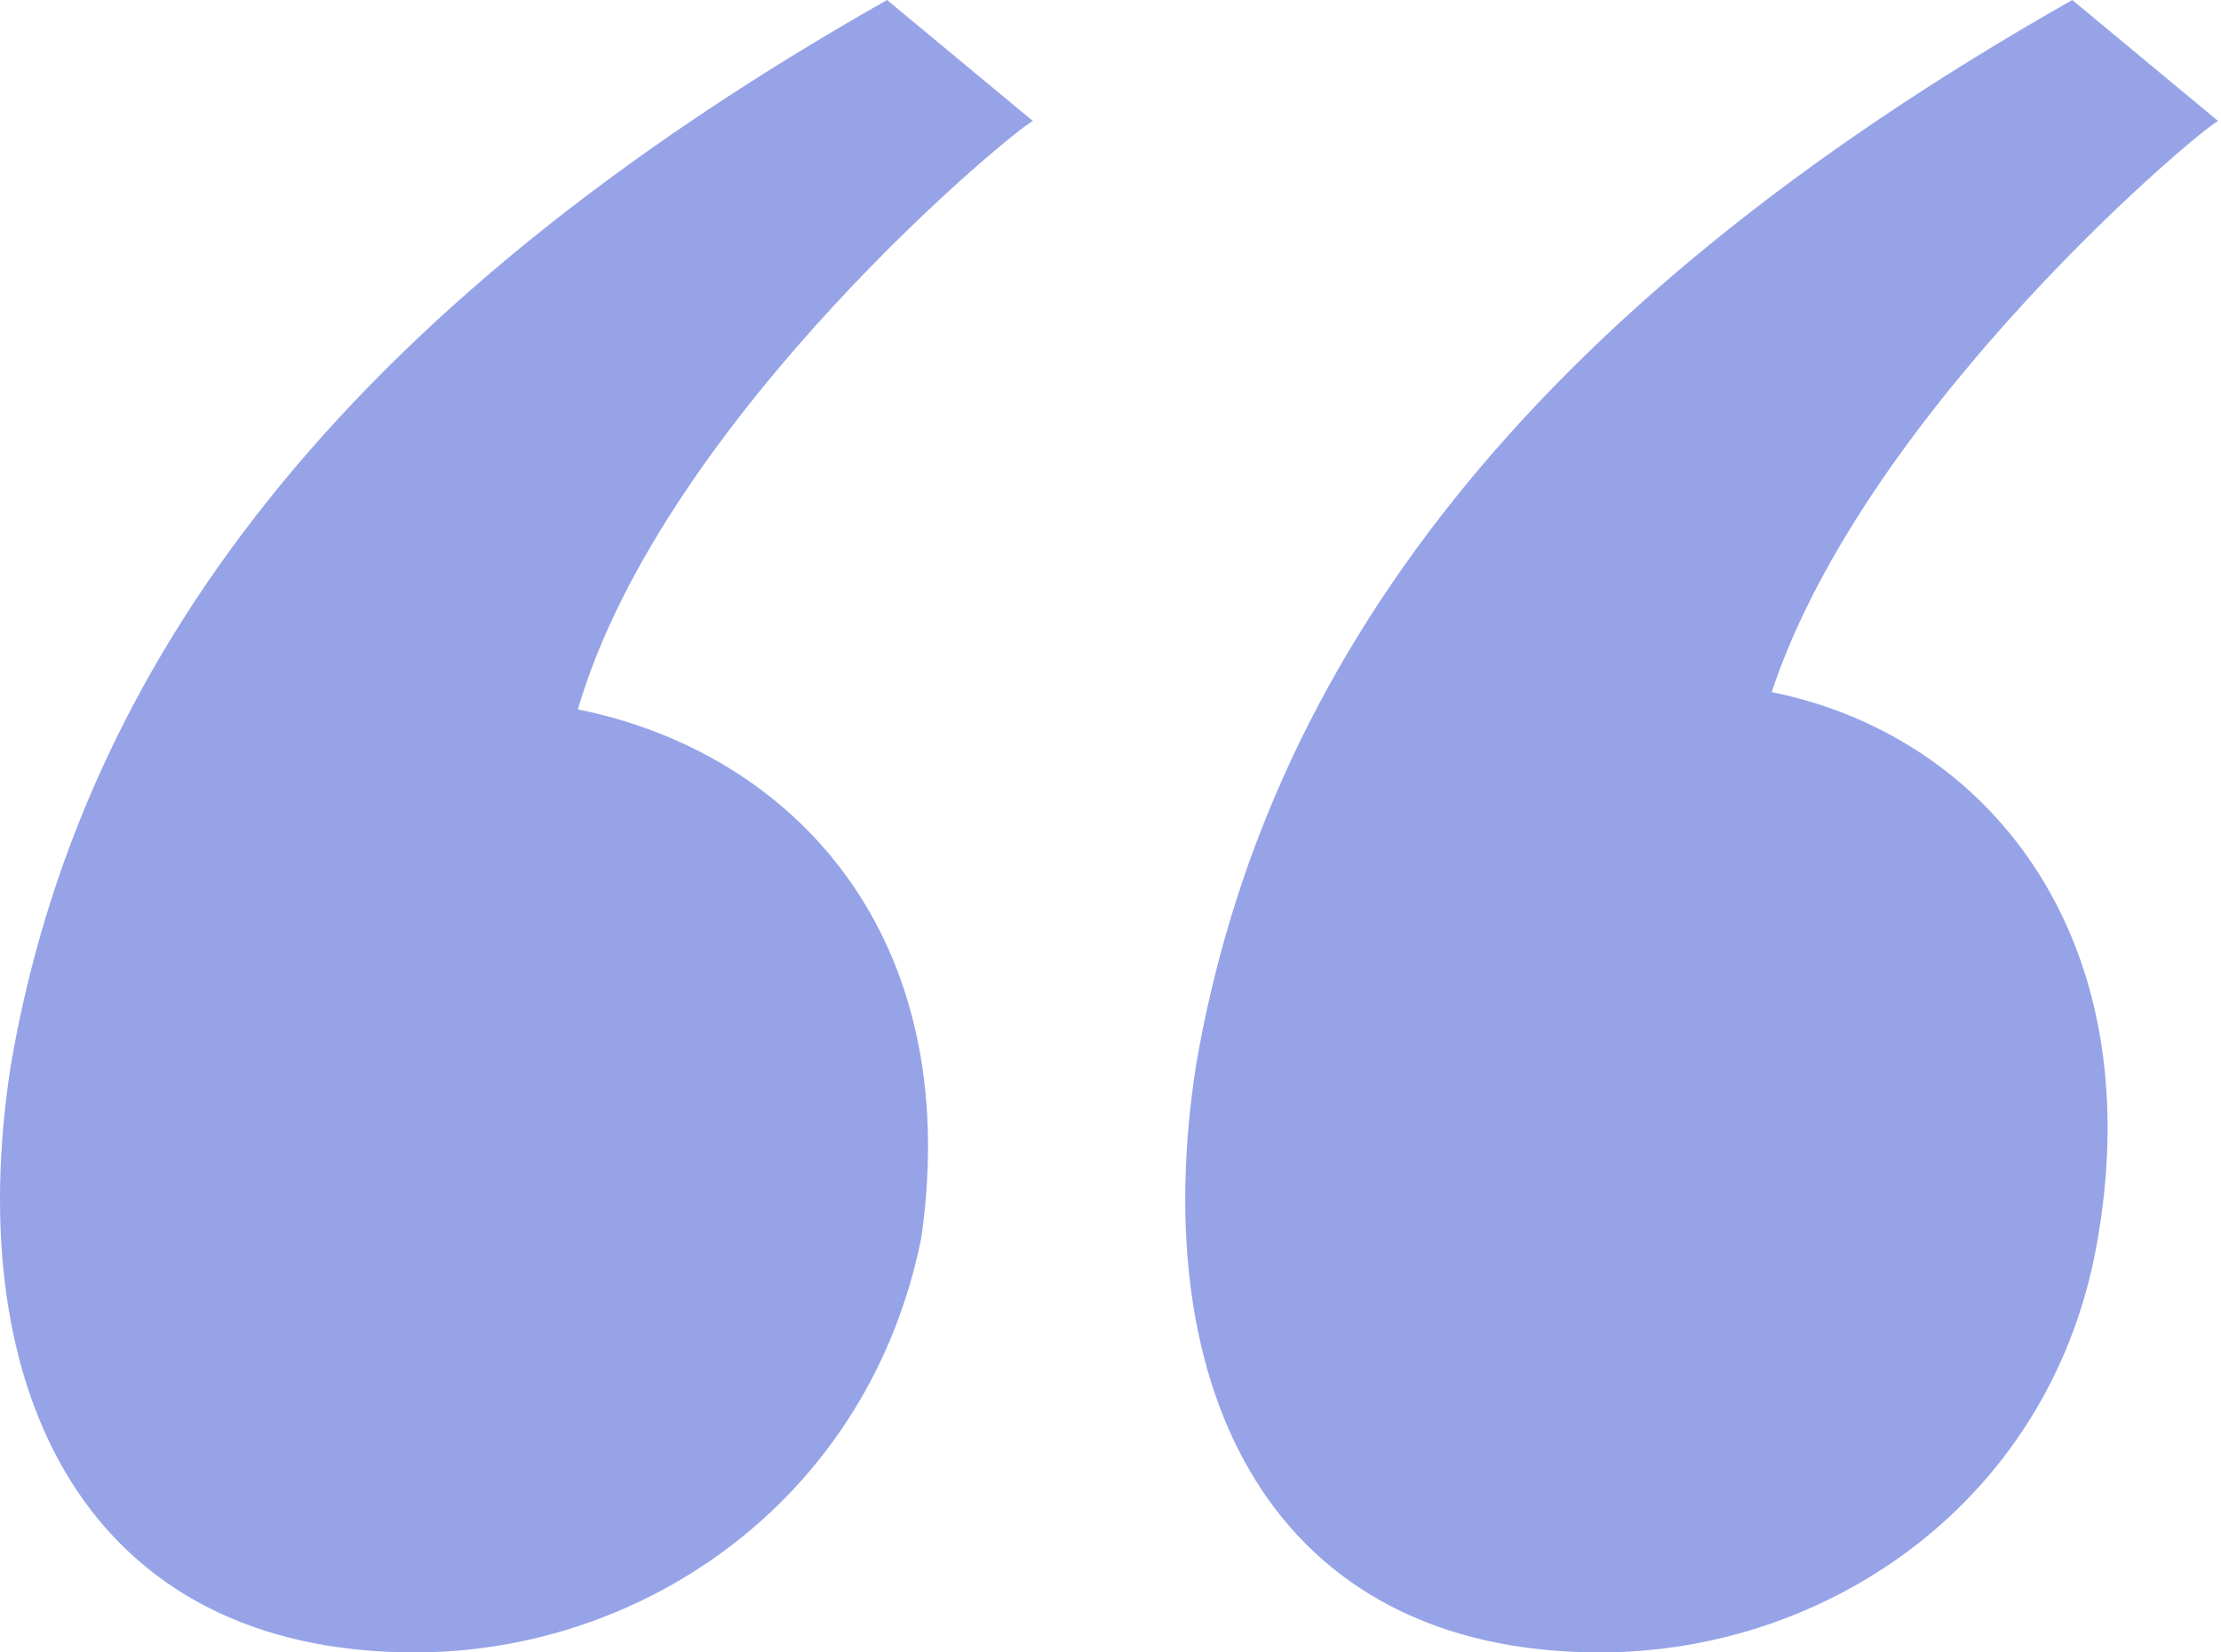 <svg width="43" height="32" viewBox="0 0 43 32" fill="none" xmlns="http://www.w3.org/2000/svg">
<path opacity="0.5" d="M20 2.346L17.174 0C6.532 6.031 1.543 12.9 0.213 20.607C-0.785 26.974 1.709 32 8.028 32C12.518 32 16.841 28.984 17.839 23.958C18.67 18.094 15.345 14.576 11.188 13.738C12.85 8.042 19.834 2.346 20 2.346ZM34.301 13.403C36.13 7.874 42.781 2.346 42.947 2.346L40.121 0C29.479 6.031 24.49 12.9 23.16 20.607C22.162 26.974 24.656 32 30.975 32C35.465 32 39.788 28.984 40.619 23.958C41.617 18.094 38.458 14.241 34.301 13.403Z" fill="#2F48D1"/>
</svg>
